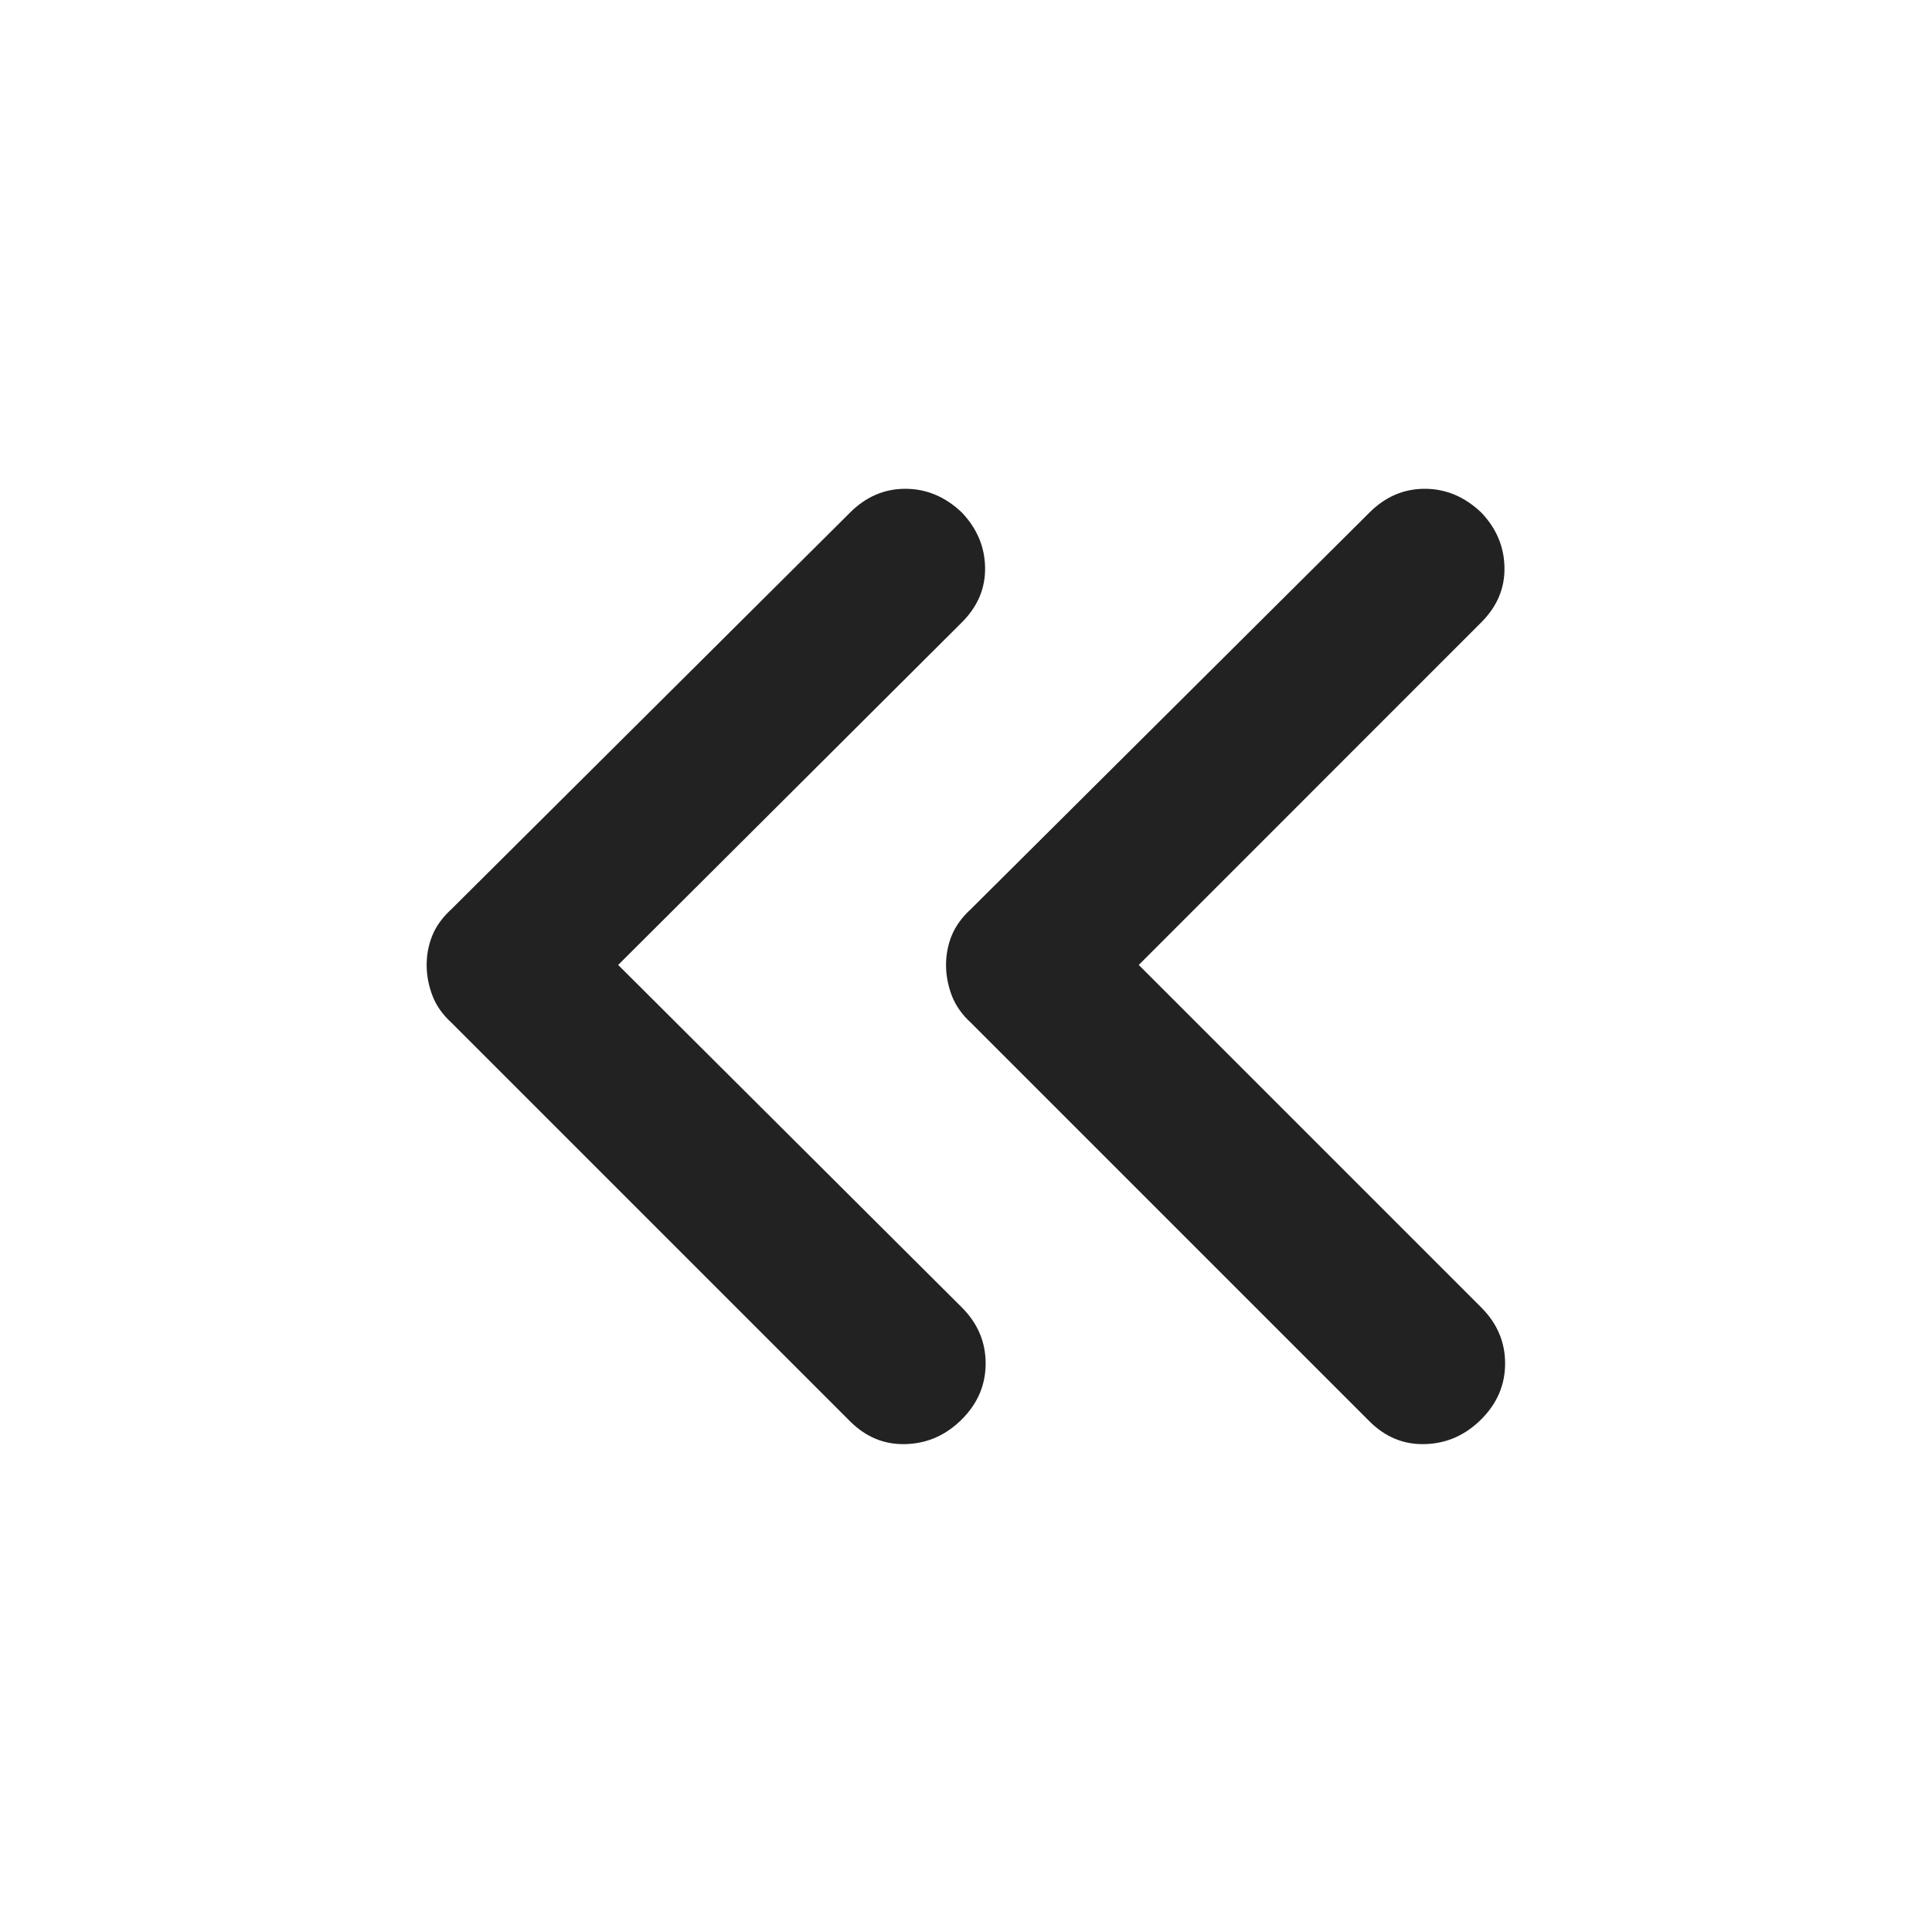 <svg width="24" height="24" viewBox="0 0 24 24" fill="none" xmlns="http://www.w3.org/2000/svg">
<path d="M17.012 6.367L12.062 11.292C11.95 11.394 11.871 11.504 11.823 11.62C11.776 11.736 11.752 11.858 11.752 11.987C11.752 12.115 11.776 12.242 11.823 12.366C11.871 12.491 11.95 12.604 12.062 12.706L17.012 17.656C17.209 17.853 17.44 17.948 17.706 17.939C17.972 17.931 18.204 17.828 18.401 17.631C18.598 17.434 18.697 17.203 18.697 16.937C18.697 16.671 18.598 16.439 18.401 16.242L14.146 11.987L18.401 7.731C18.598 7.534 18.694 7.307 18.689 7.049C18.685 6.792 18.589 6.564 18.401 6.367C18.194 6.17 17.96 6.072 17.699 6.072C17.438 6.072 17.209 6.17 17.012 6.367ZM10.56 6.367L5.61 11.292C5.498 11.394 5.418 11.504 5.371 11.62C5.324 11.736 5.3 11.858 5.3 11.987C5.3 12.115 5.324 12.242 5.371 12.366C5.418 12.491 5.498 12.604 5.61 12.706L10.56 17.656C10.757 17.853 10.988 17.948 11.254 17.939C11.52 17.931 11.752 17.828 11.949 17.631C12.146 17.434 12.244 17.203 12.244 16.937C12.244 16.671 12.146 16.439 11.949 16.242L7.679 11.987L11.949 7.731C12.146 7.534 12.242 7.307 12.237 7.049C12.233 6.792 12.136 6.564 11.949 6.367C11.742 6.17 11.508 6.072 11.247 6.072C10.986 6.072 10.757 6.17 10.56 6.367Z" fill="#222222"/>
</svg>
